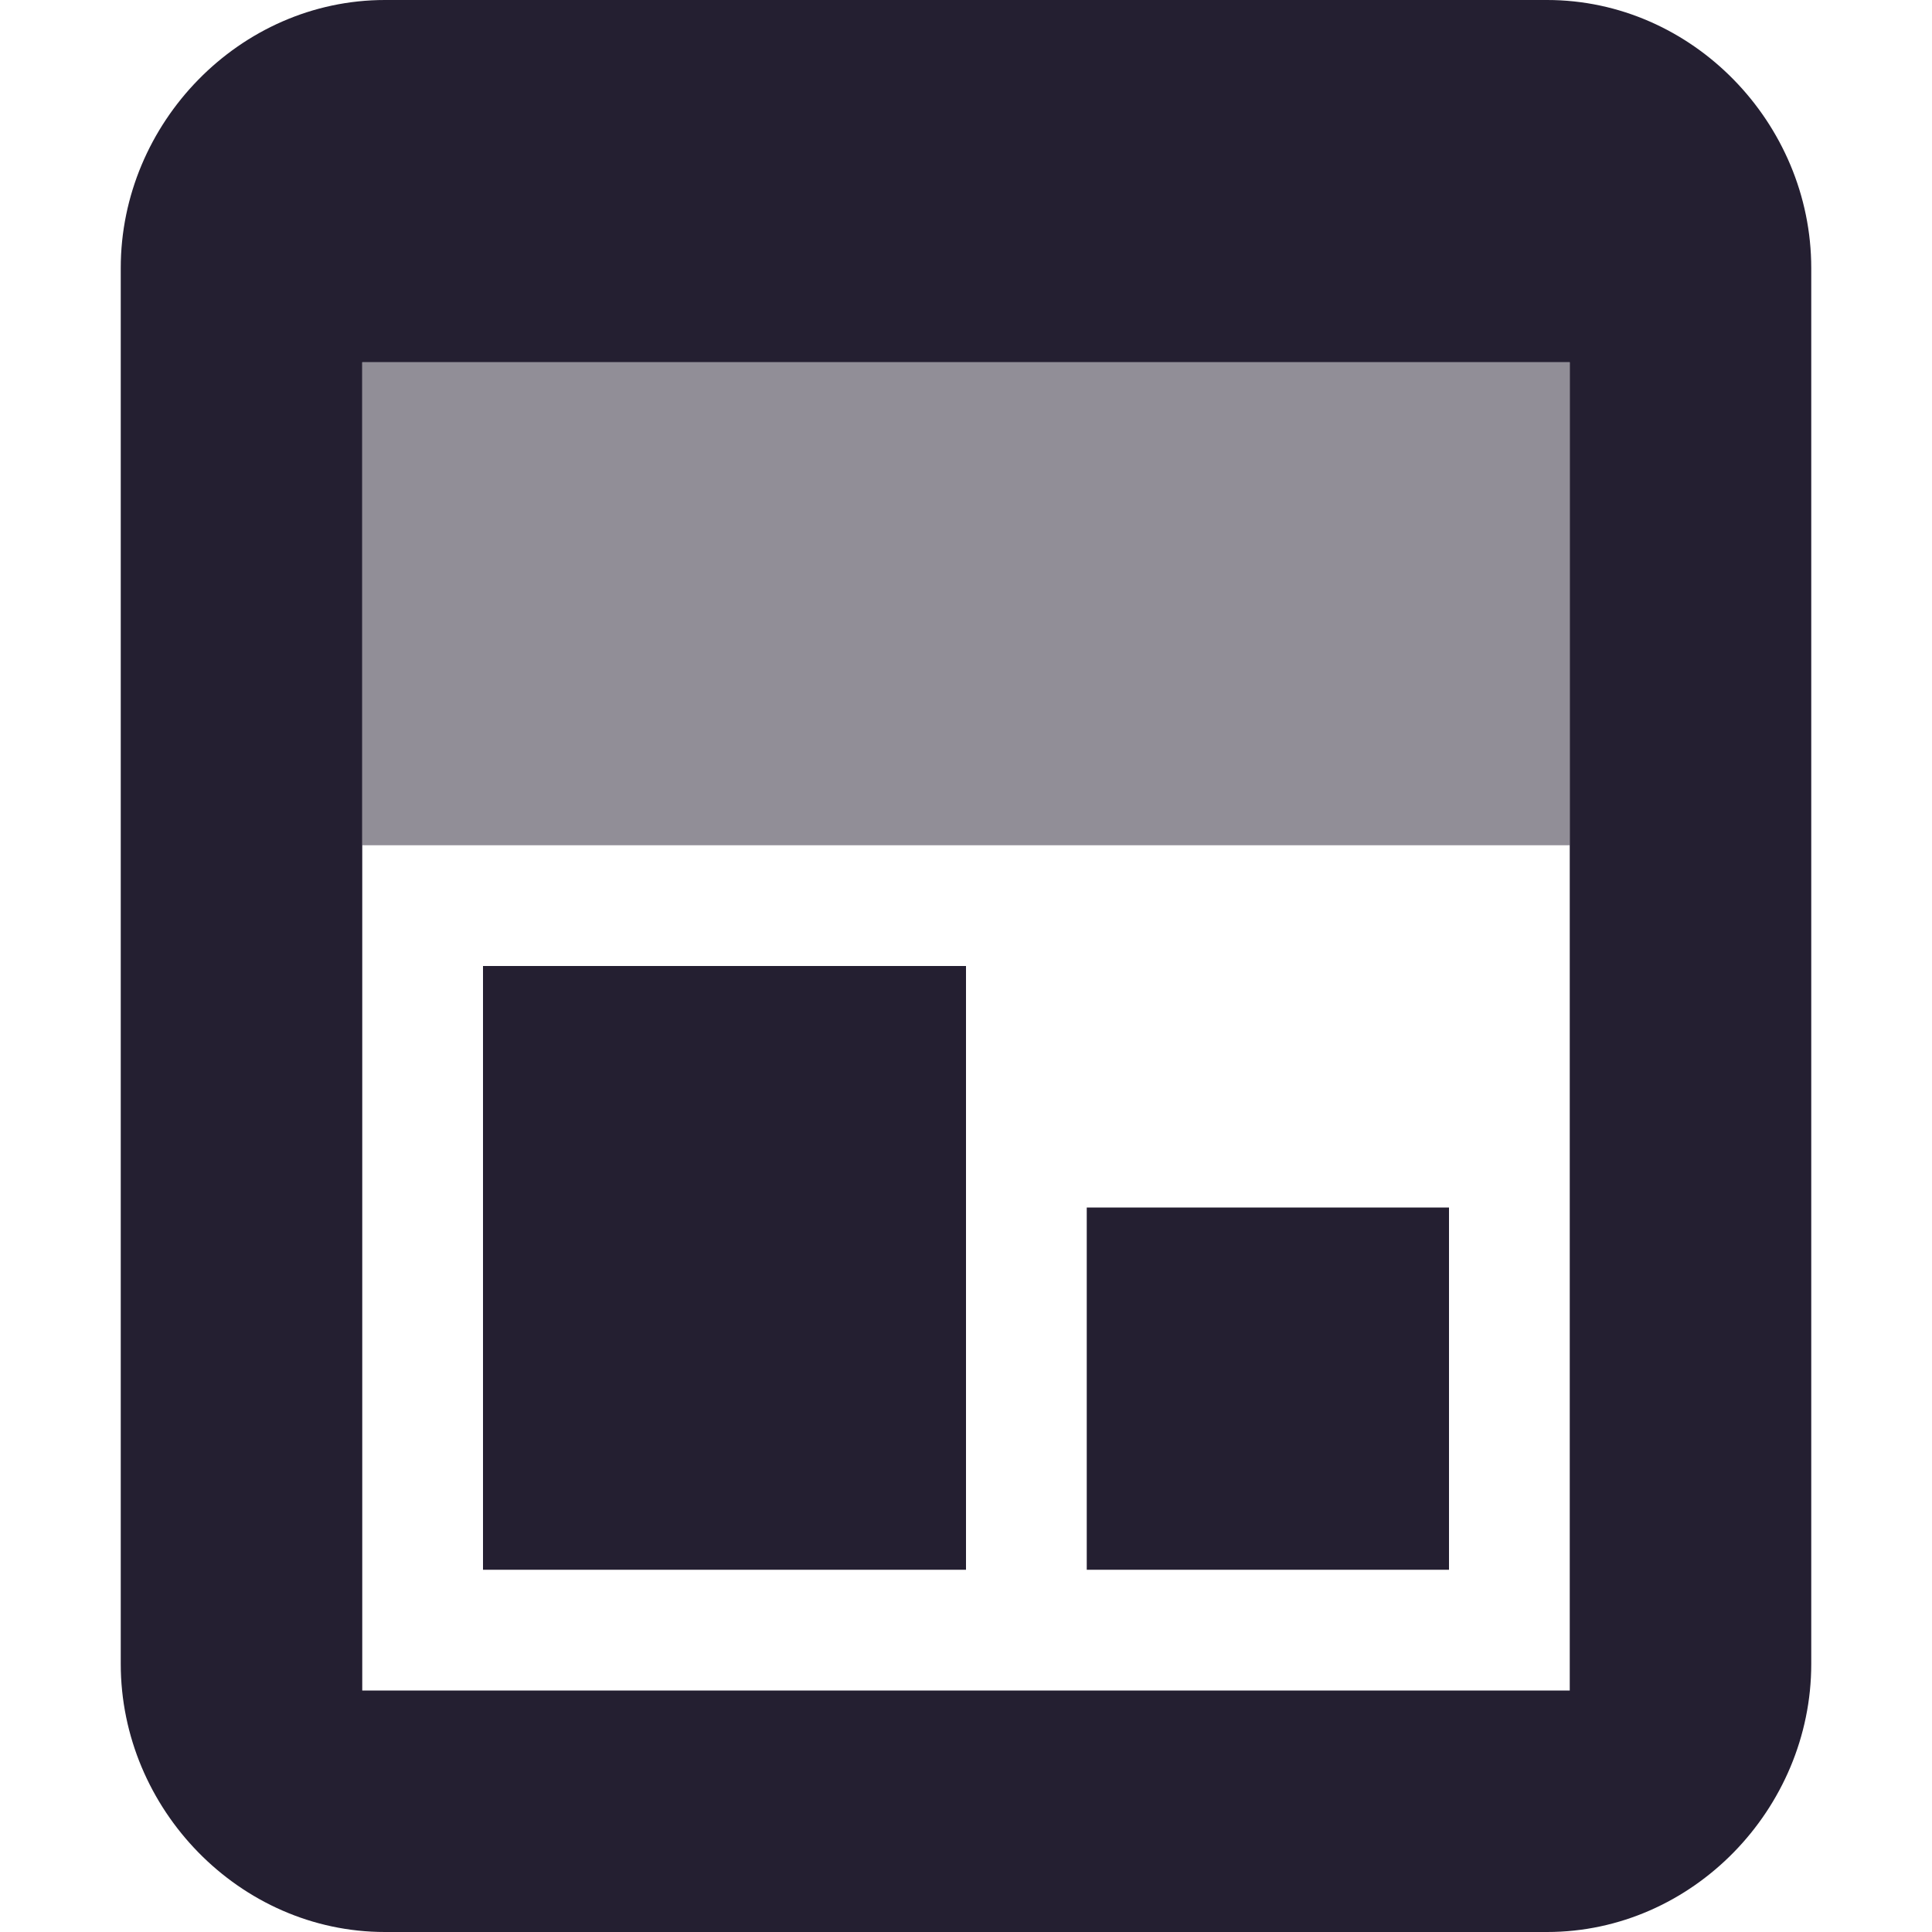 <svg xmlns="http://www.w3.org/2000/svg" width="16" height="16"><path d="M3.188 0C1.984 0 1 1.02 1 2.219V13.78C1 14.981 1.984 16 3.188 16h9.624C14.017 16 15 14.98 15 13.781V2.22C15 1.019 14.016 0 12.812 0ZM3 3h10v11H3Zm1 5v5h4V8Zm5 2v3h3v-3zm0 0" style="fill:#241f31"/><path fill-opacity=".502" d="M3 3h10v4H3Zm0 0" style="fill:#241f31"/></svg>